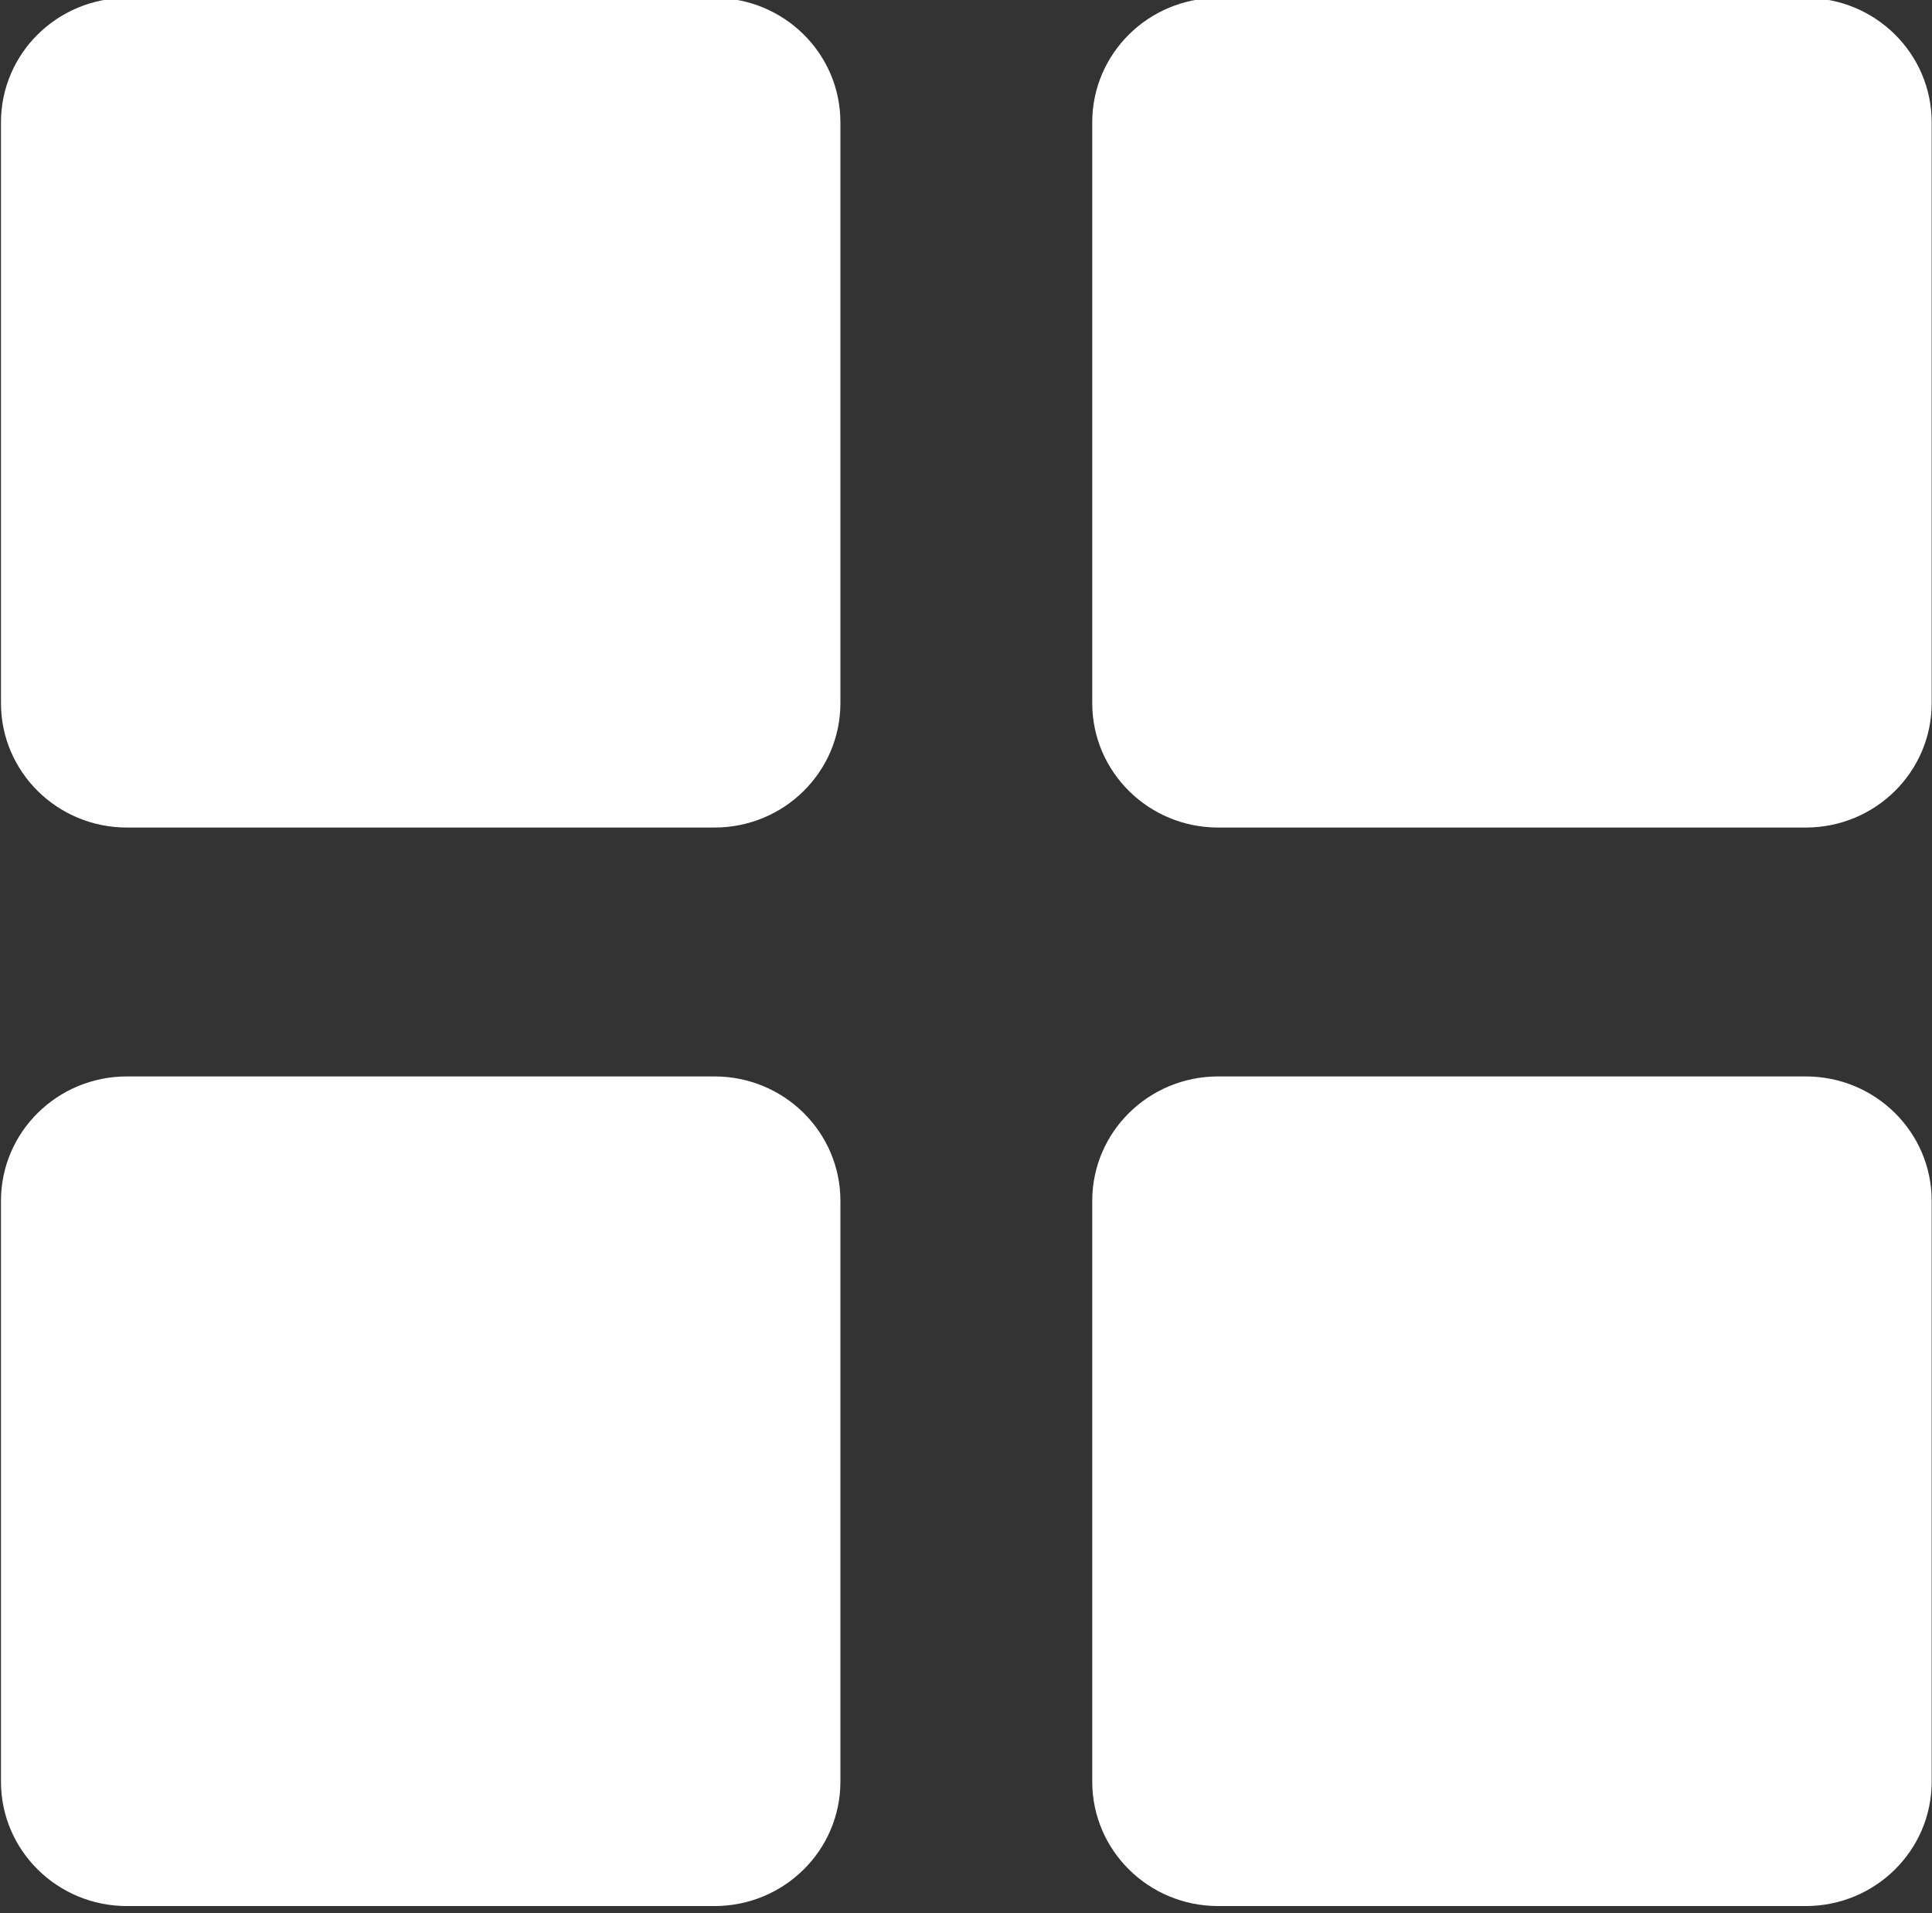 <?xml version="1.0" encoding="UTF-8" standalone="no"?>
<!DOCTYPE svg PUBLIC "-//W3C//DTD SVG 1.1//EN" "http://www.w3.org/Graphics/SVG/1.1/DTD/svg11.dtd">
<svg width="100%" height="100%" viewBox="0 0 501 496" version="1.1" xmlns="http://www.w3.org/2000/svg" xmlns:xlink="http://www.w3.org/1999/xlink" xml:space="preserve" style="fill-rule:evenodd;clip-rule:evenodd;stroke-linejoin:round;stroke-miterlimit:1.414;">
    <rect x="0" y="0" width="501" height="496" fill="#333333" stroke="none"/>
    <g transform="matrix(1,0,0,1,-49,-52)">
        <g id="Tiles-Big-Icon" transform="matrix(21.768,0,0,21.51,-3956.06,-79664.6)">
            <path d="M205.5,3729L198.5,3729C197.672,3729 197,3728.33 197,3727.5L197,3720.5C197,3719.67 197.672,3719 198.5,3719L205.5,3719C206.328,3719 207,3719.67 207,3720.5L207,3727.5C207,3728.33 206.328,3729 205.5,3729ZM205.5,3716L198.5,3716C197.672,3716 197,3715.33 197,3714.5L197,3707.5C197,3706.67 197.672,3706 198.5,3706L205.5,3706C206.328,3706 207,3706.67 207,3707.5L207,3714.5C207,3715.33 206.328,3716 205.5,3716ZM192.5,3729L185.5,3729C184.672,3729 184,3728.33 184,3727.5L184,3720.5C184,3719.67 184.672,3719 185.5,3719L192.5,3719C193.328,3719 194,3719.67 194,3720.5L194,3727.5C194,3728.33 193.328,3729 192.5,3729ZM192.5,3716L185.5,3716C184.672,3716 184,3715.33 184,3714.5L184,3707.5C184,3706.67 184.672,3706 185.5,3706L192.5,3706C193.328,3706 194,3706.67 194,3707.5L194,3714.5C194,3715.33 193.328,3716 192.5,3716Z" style="fill:white;"/>
        </g>
    </g>
</svg>
